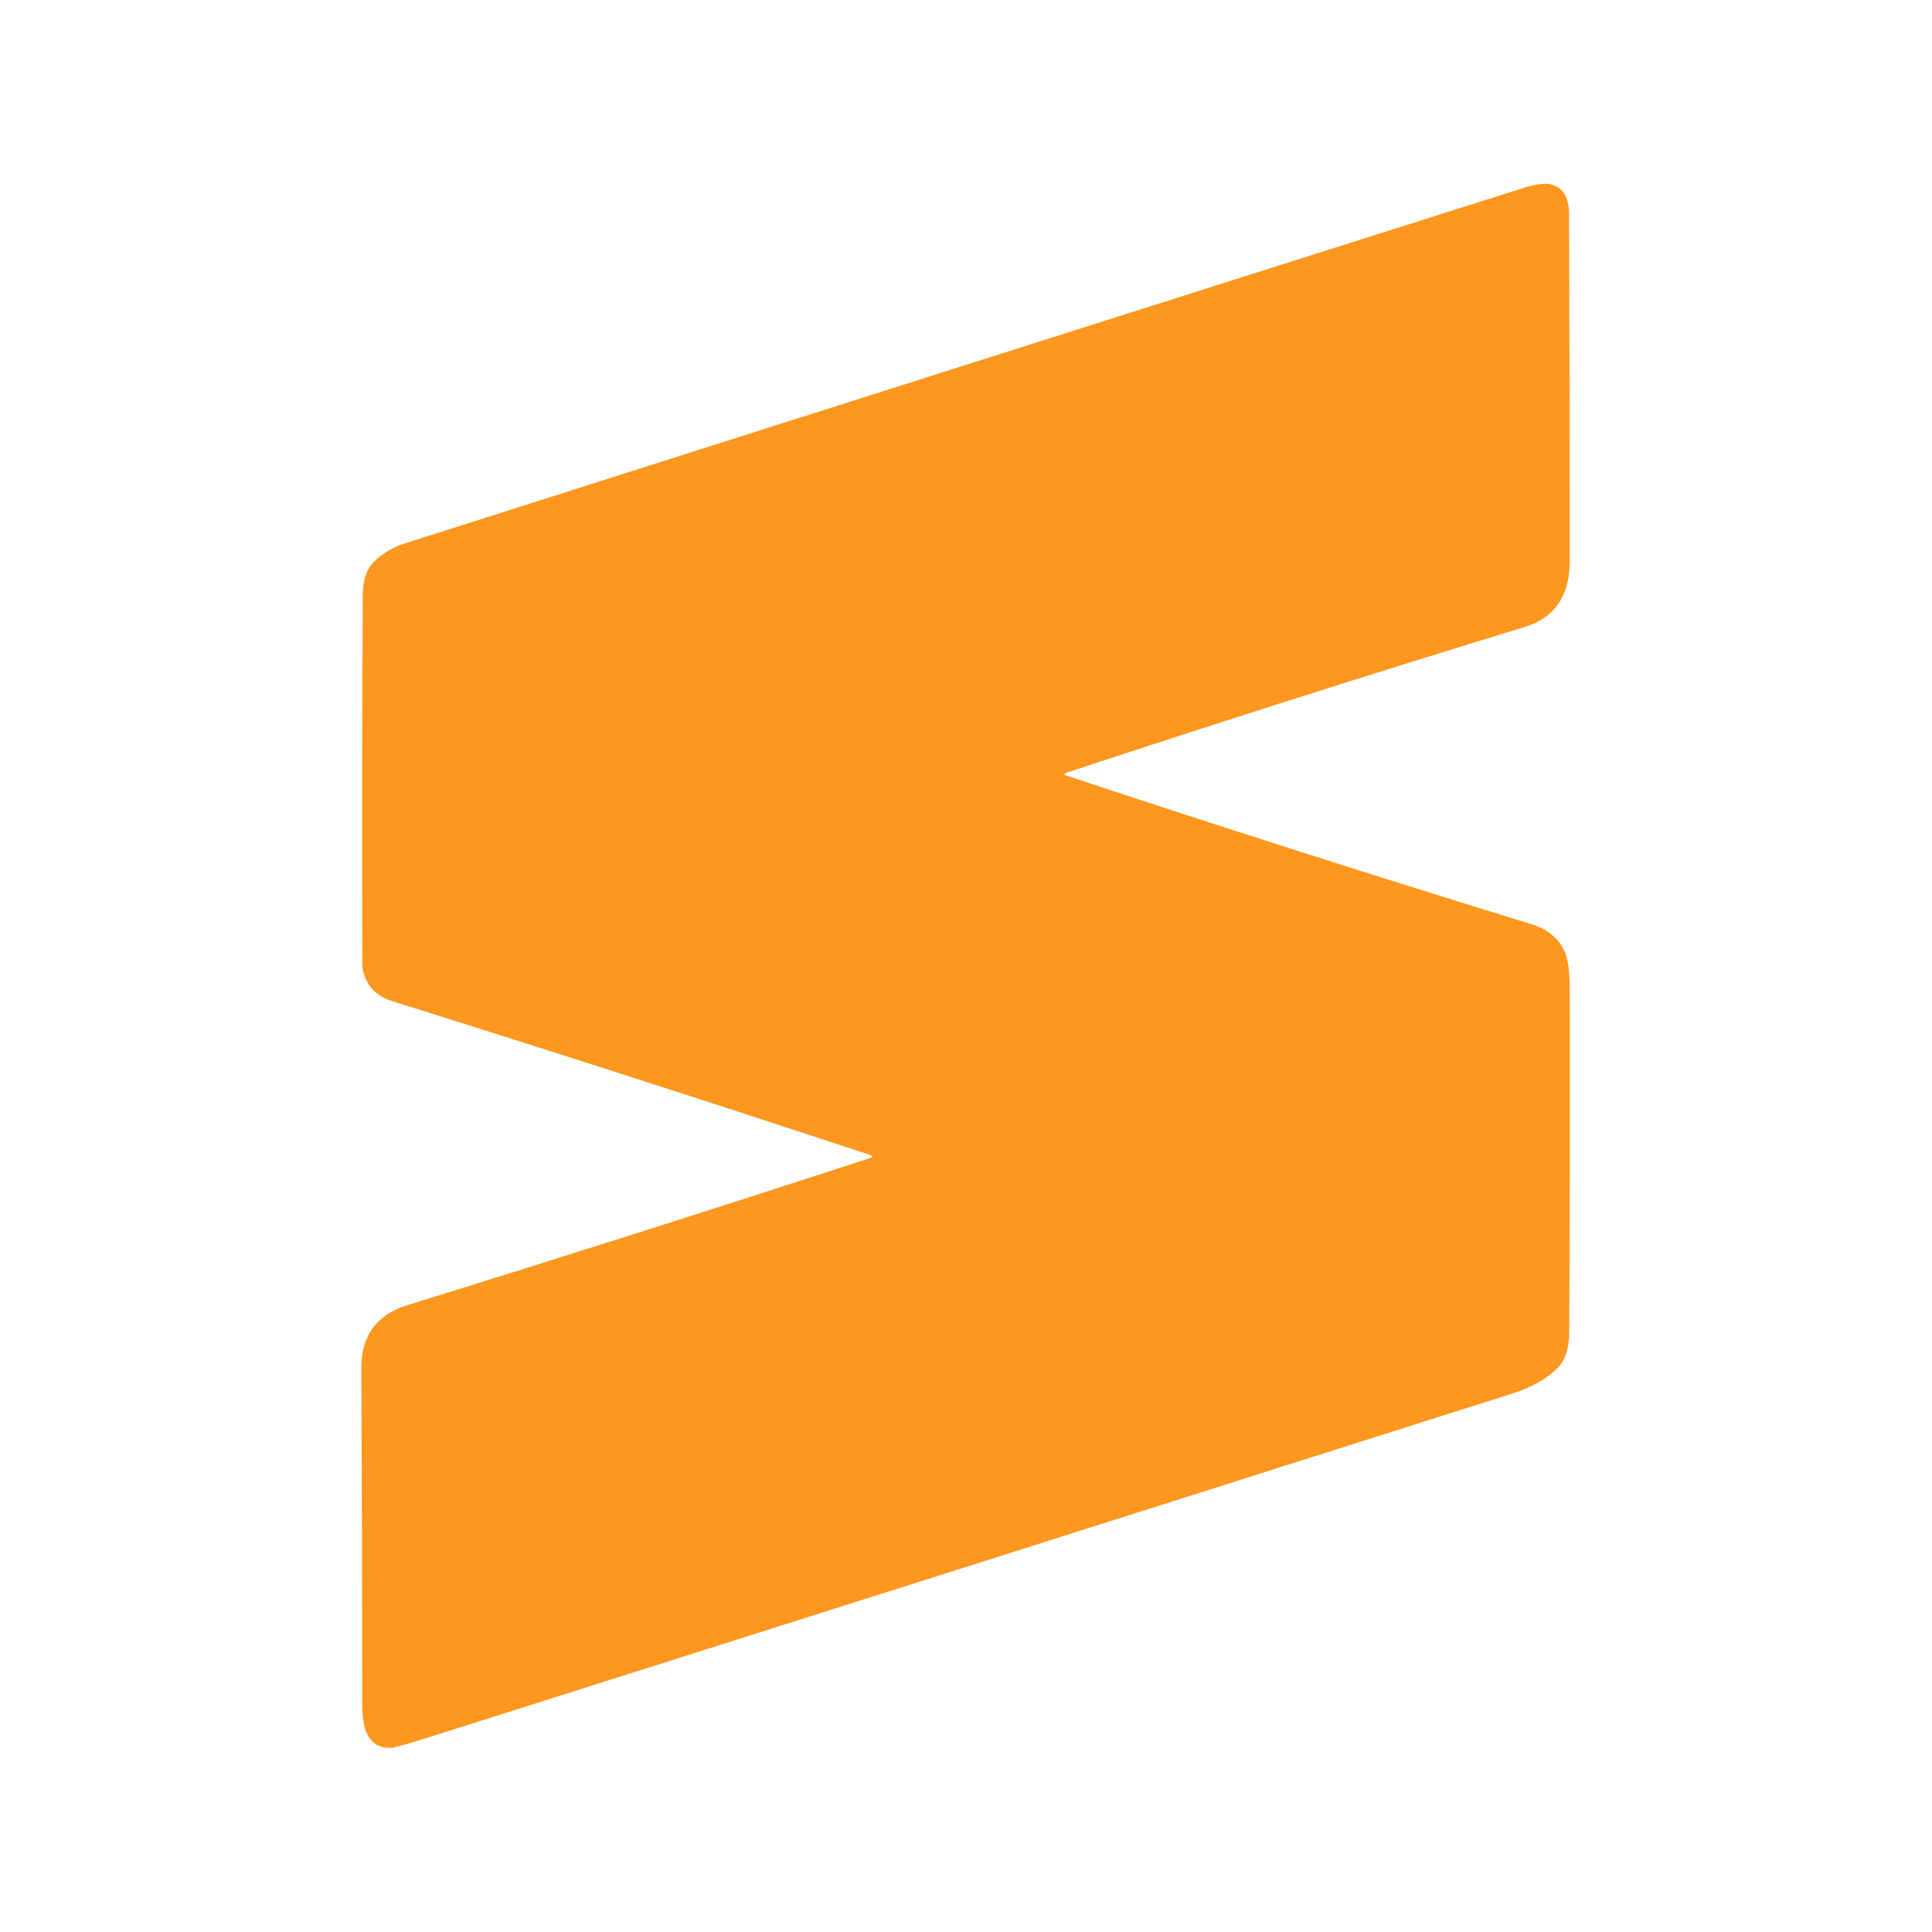 <?xml version="1.0" encoding="UTF-8" standalone="no"?>
<!DOCTYPE svg PUBLIC "-//W3C//DTD SVG 1.1//EN" "http://www.w3.org/Graphics/SVG/1.1/DTD/svg11.dtd">
<svg xmlns="http://www.w3.org/2000/svg" version="1.1" viewBox="0 0 192 192">
<path fill="#fd971f" d="
  M 86.47 114.78
  Q 62.80 106.96 39.00 99.50
  Q 36.40 98.69 36.01 96.08
  Q 36.00 96.06 36.00 91.92
  Q 35.96 75.50 36.05 59.09
  Q 36.06 56.97 37.12 55.88
  Q 38.35 54.61 40.25 54.00
  Q 95.79 36.30 151.36 18.69
  Q 153.26 18.09 154.19 18.34
  Q 155.92 18.82 155.93 21.25
  Q 156.00 38.50 156.00 55.75
  Q 156.00 60.94 151.52 62.31
  Q 128.69 69.29 106.03 76.78
  Q 105.56 76.94 106.04 77.10
  Q 129.03 84.72 152.18 91.84
  Q 154.59 92.58 155.50 94.57
  Q 156.00 95.66 156.00 98.50
  Q 156.04 115.46 155.95 132.42
  Q 155.94 134.84 154.72 136.03
  Q 153.11 137.59 150.25 138.50
  Q 96.58 155.55 42.90 172.56
  Q 39.44 173.66 38.95 173.69
  Q 36.00 173.89 36.00 169.50
  Q 36.00 152.75 35.91 136.00
  Q 35.88 131.13 40.49 129.70
  Q 63.53 122.57 86.46 115.09
  Q 86.94 114.94 86.47 114.78
  Z"
/>
</svg>
